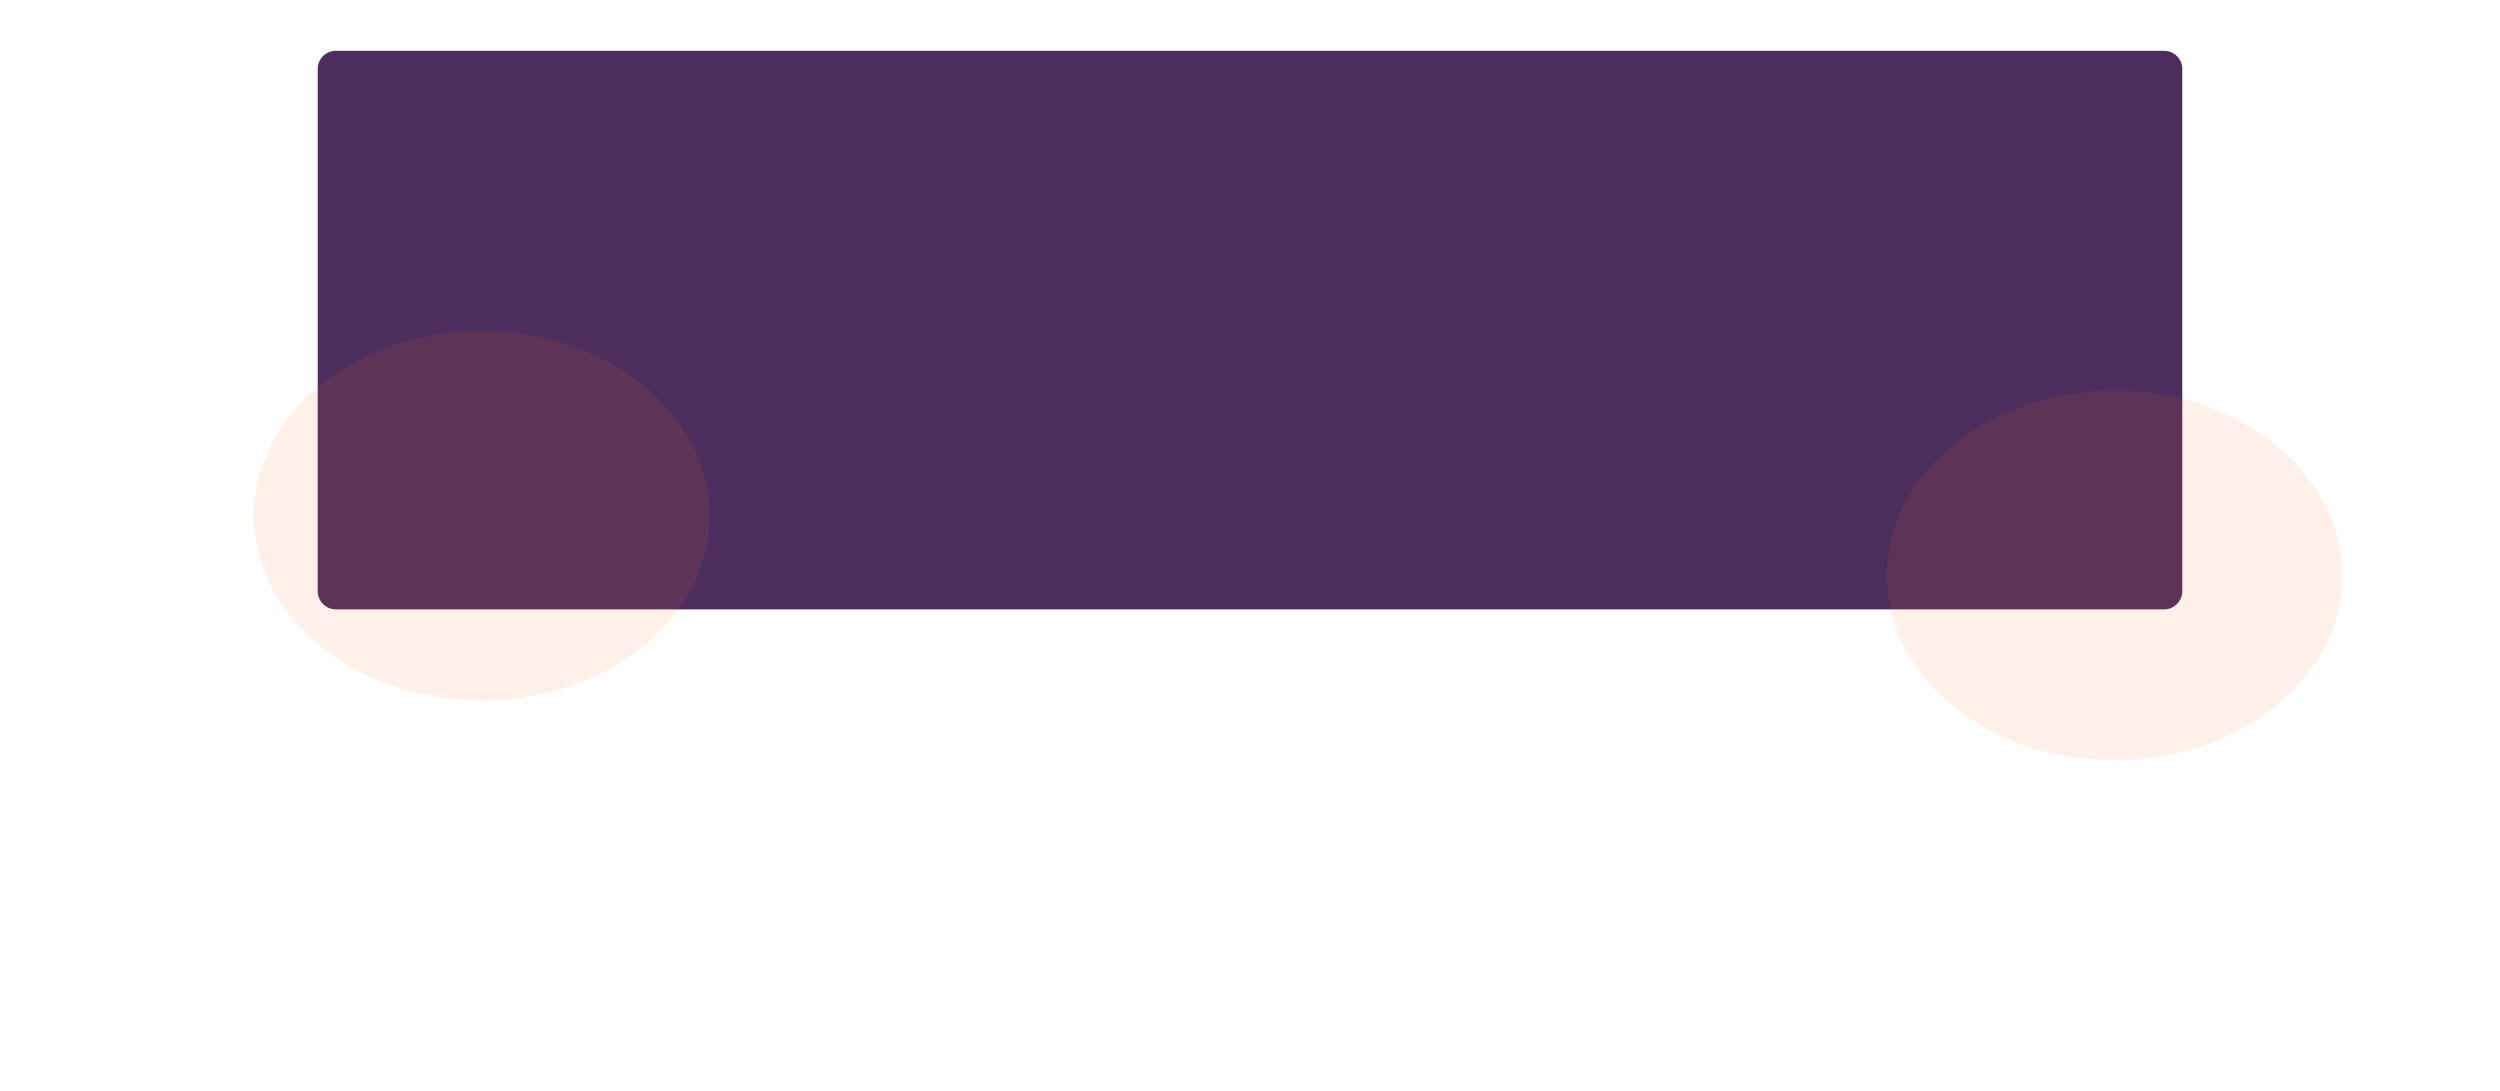 <svg width="1920" height="838" viewBox="0 0 1920 838" fill="none" xmlns="http://www.w3.org/2000/svg">
<g clip-path="url(#clip0_2_10)">
<path d="M1662 39H258C250.268 39 244 45.268 244 53V454C244 461.732 250.268 468 258 468H1662C1669.73 468 1676 461.732 1676 454V53C1676 45.268 1669.73 39 1662 39Z" fill="#4D2C5E"/>
<g filter="url(#filter0_f_2_10)">
<path d="M370 538C466.65 538 545 474.424 545 396C545 317.576 466.65 254 370 254C273.35 254 195 317.576 195 396C195 474.424 273.35 538 370 538Z" fill="#FF7426" fill-opacity="0.1"/>
</g>
<g filter="url(#filter1_f_2_10)">
<path d="M1624 584C1720.65 584 1799 520.424 1799 442C1799 363.576 1720.65 300 1624 300C1527.35 300 1449 363.576 1449 442C1449 520.424 1527.35 584 1624 584Z" fill="#FF7426" fill-opacity="0.1"/>
</g>
</g>
<defs>
<filter id="filter0_f_2_10" x="-59" y="0" width="858" height="792" filterUnits="userSpaceOnUse" color-interpolation-filters="sRGB">
<feFlood flood-opacity="0" result="BackgroundImageFix"/>
<feBlend mode="normal" in="SourceGraphic" in2="BackgroundImageFix" result="shape"/>
<feGaussianBlur stdDeviation="127" result="effect1_foregroundBlur_2_10"/>
</filter>
<filter id="filter1_f_2_10" x="1195" y="46" width="858" height="792" filterUnits="userSpaceOnUse" color-interpolation-filters="sRGB">
<feFlood flood-opacity="0" result="BackgroundImageFix"/>
<feBlend mode="normal" in="SourceGraphic" in2="BackgroundImageFix" result="shape"/>
<feGaussianBlur stdDeviation="127" result="effect1_foregroundBlur_2_10"/>
</filter>
<clipPath id="clip0_2_10">
<rect width="1920" height="838" fill="white"/>
</clipPath>
</defs>
</svg>
